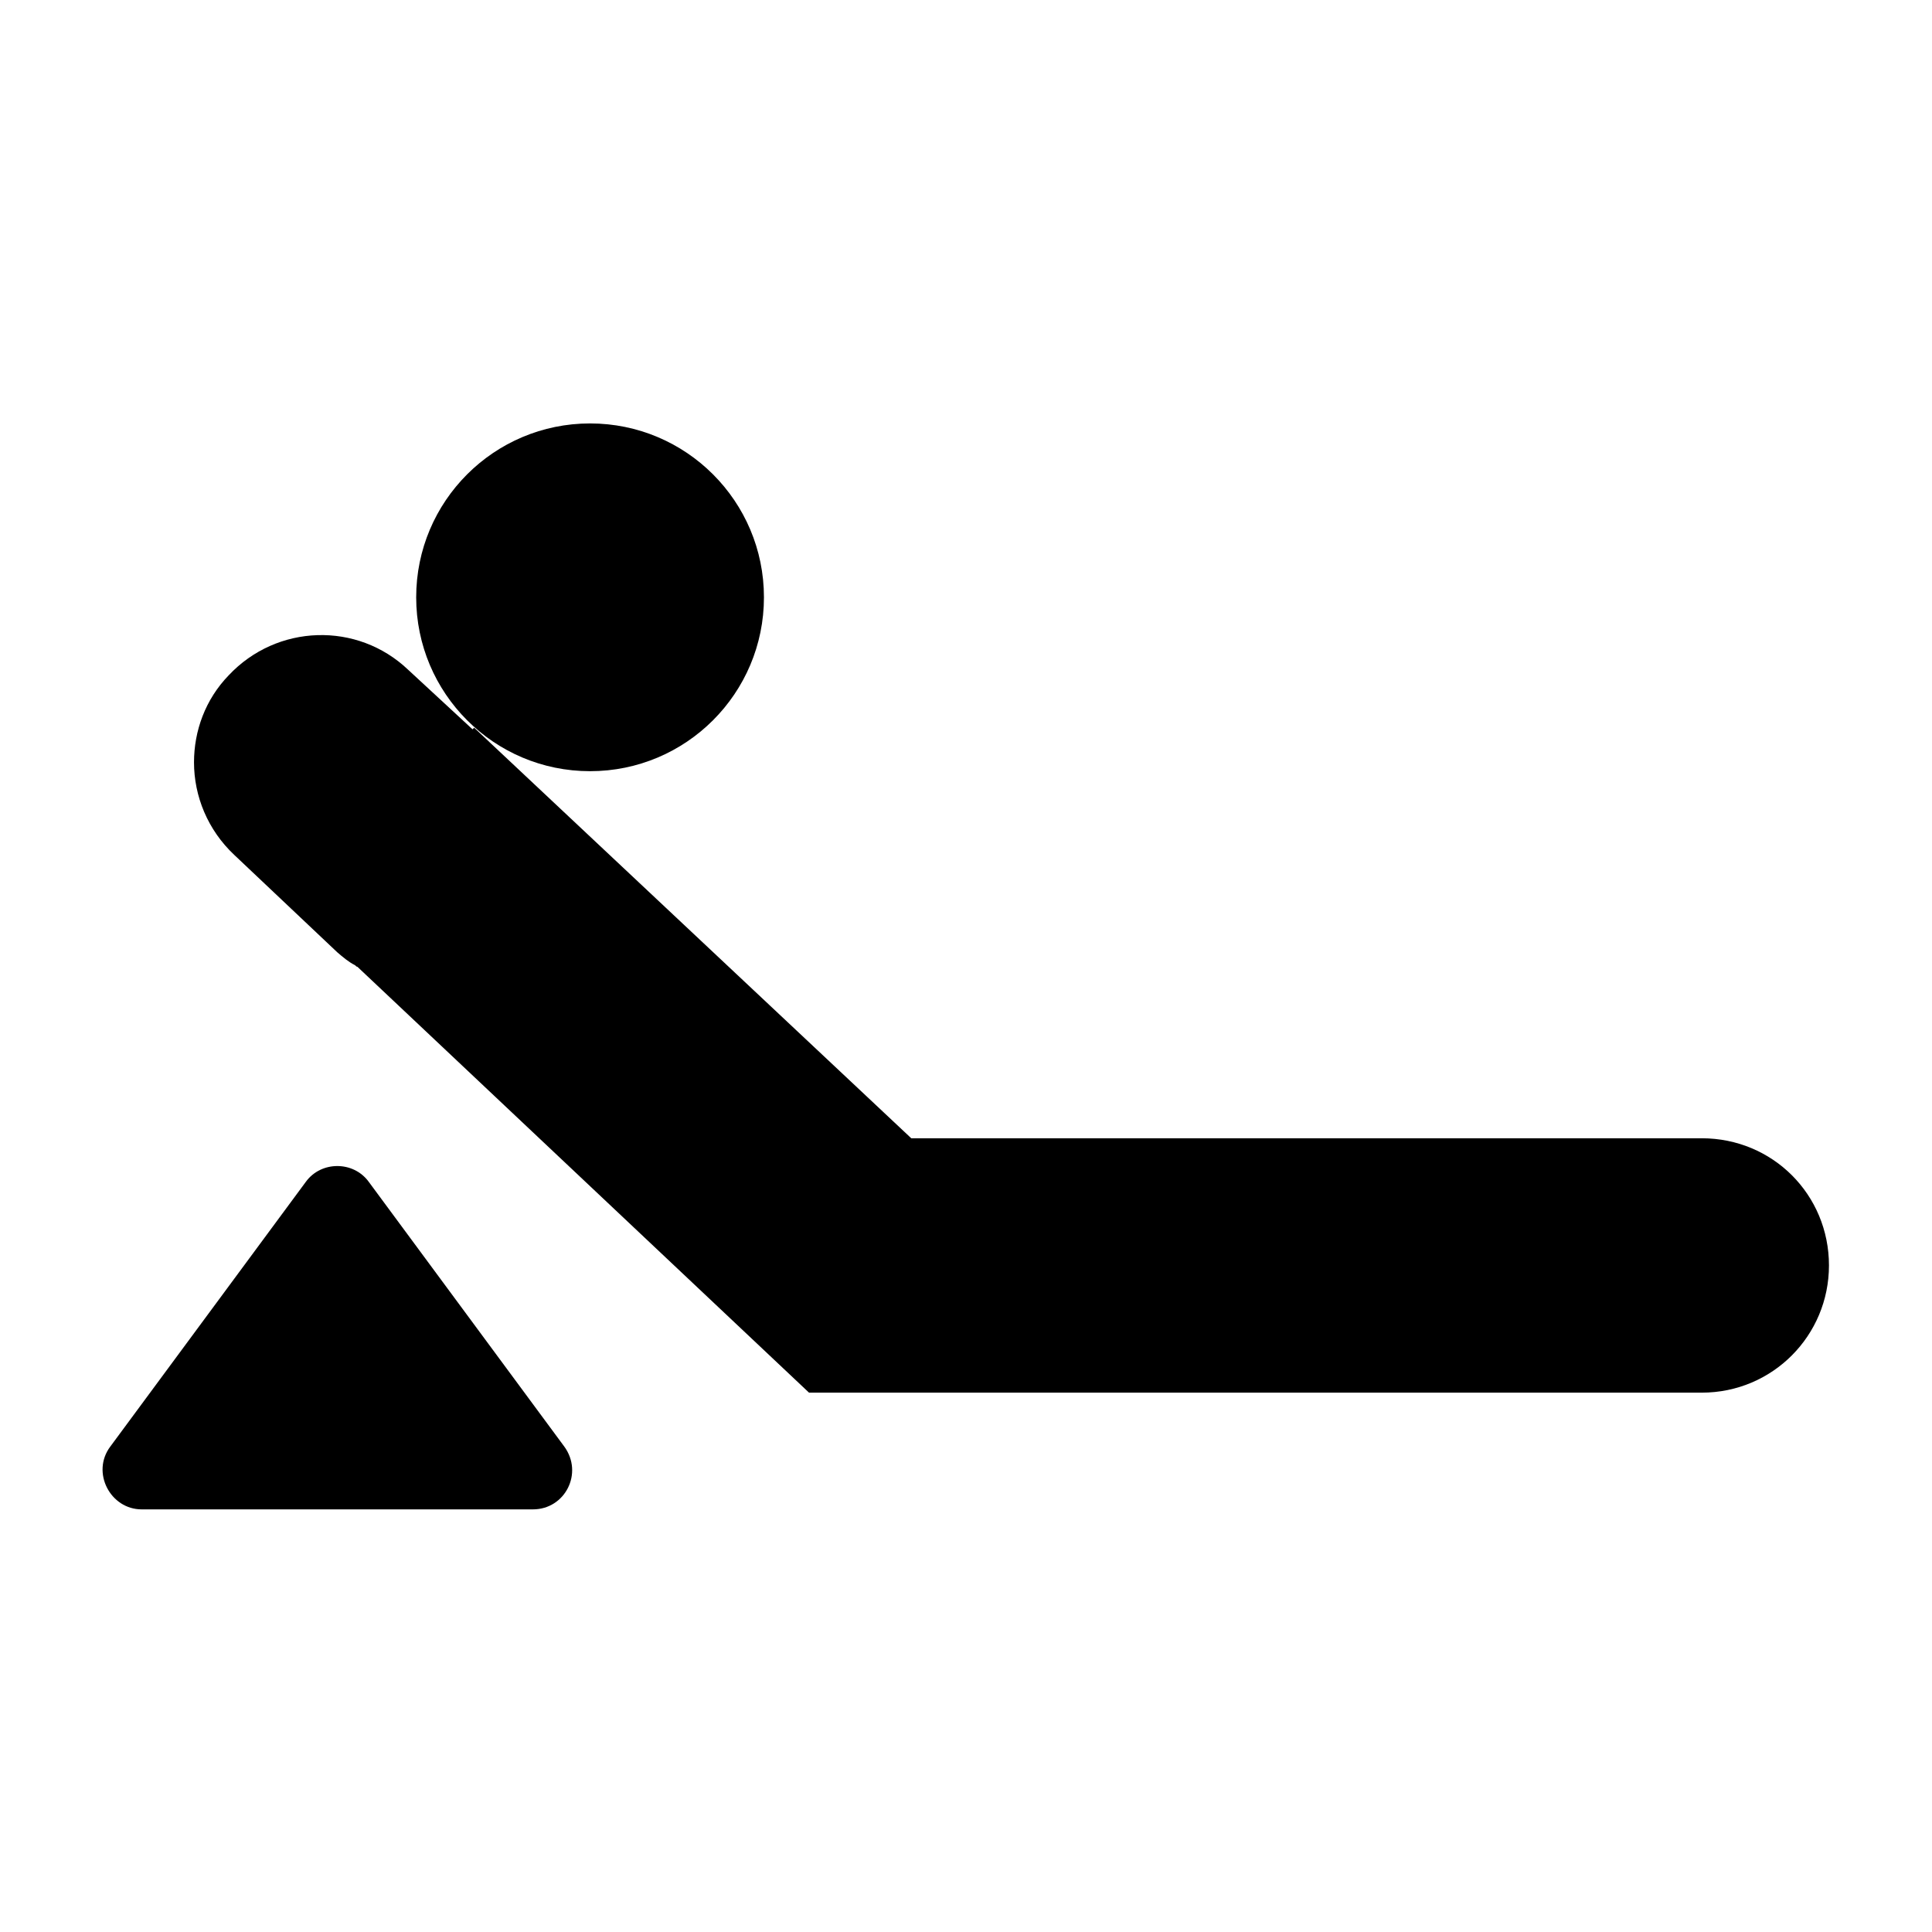 <?xml version="1.0" encoding="UTF-8"?>
<svg id="Layer_3" data-name="Layer 3" xmlns="http://www.w3.org/2000/svg" viewBox="0 0 24 24">
  <circle cx="7.33" cy="7.42" r="2.16"/>
  <path d="M3.8,14.68l-2.43,3.29c-.24.32,0,.78.39.78h4.86c.4,0,.63-.45.39-.78l-2.43-3.29c-.19-.26-.59-.26-.78,0Z"/>
  <path d="M22.72,15.72c0,.87-.7,1.58-1.58,1.58h-11.09s-5.61-5.29-5.61-5.29c-.01,0-.02-.01-.03-.02-.08-.04-.15-.1-.22-.16l-1.28-1.21c-.33-.31-.5-.73-.5-1.15,0-.39.14-.78.43-1.08.6-.64,1.6-.67,2.23-.07l.8.74.02-.02,5.43,5.1h9.82c.88,0,1.58.7,1.58,1.58Z"/>
</svg>